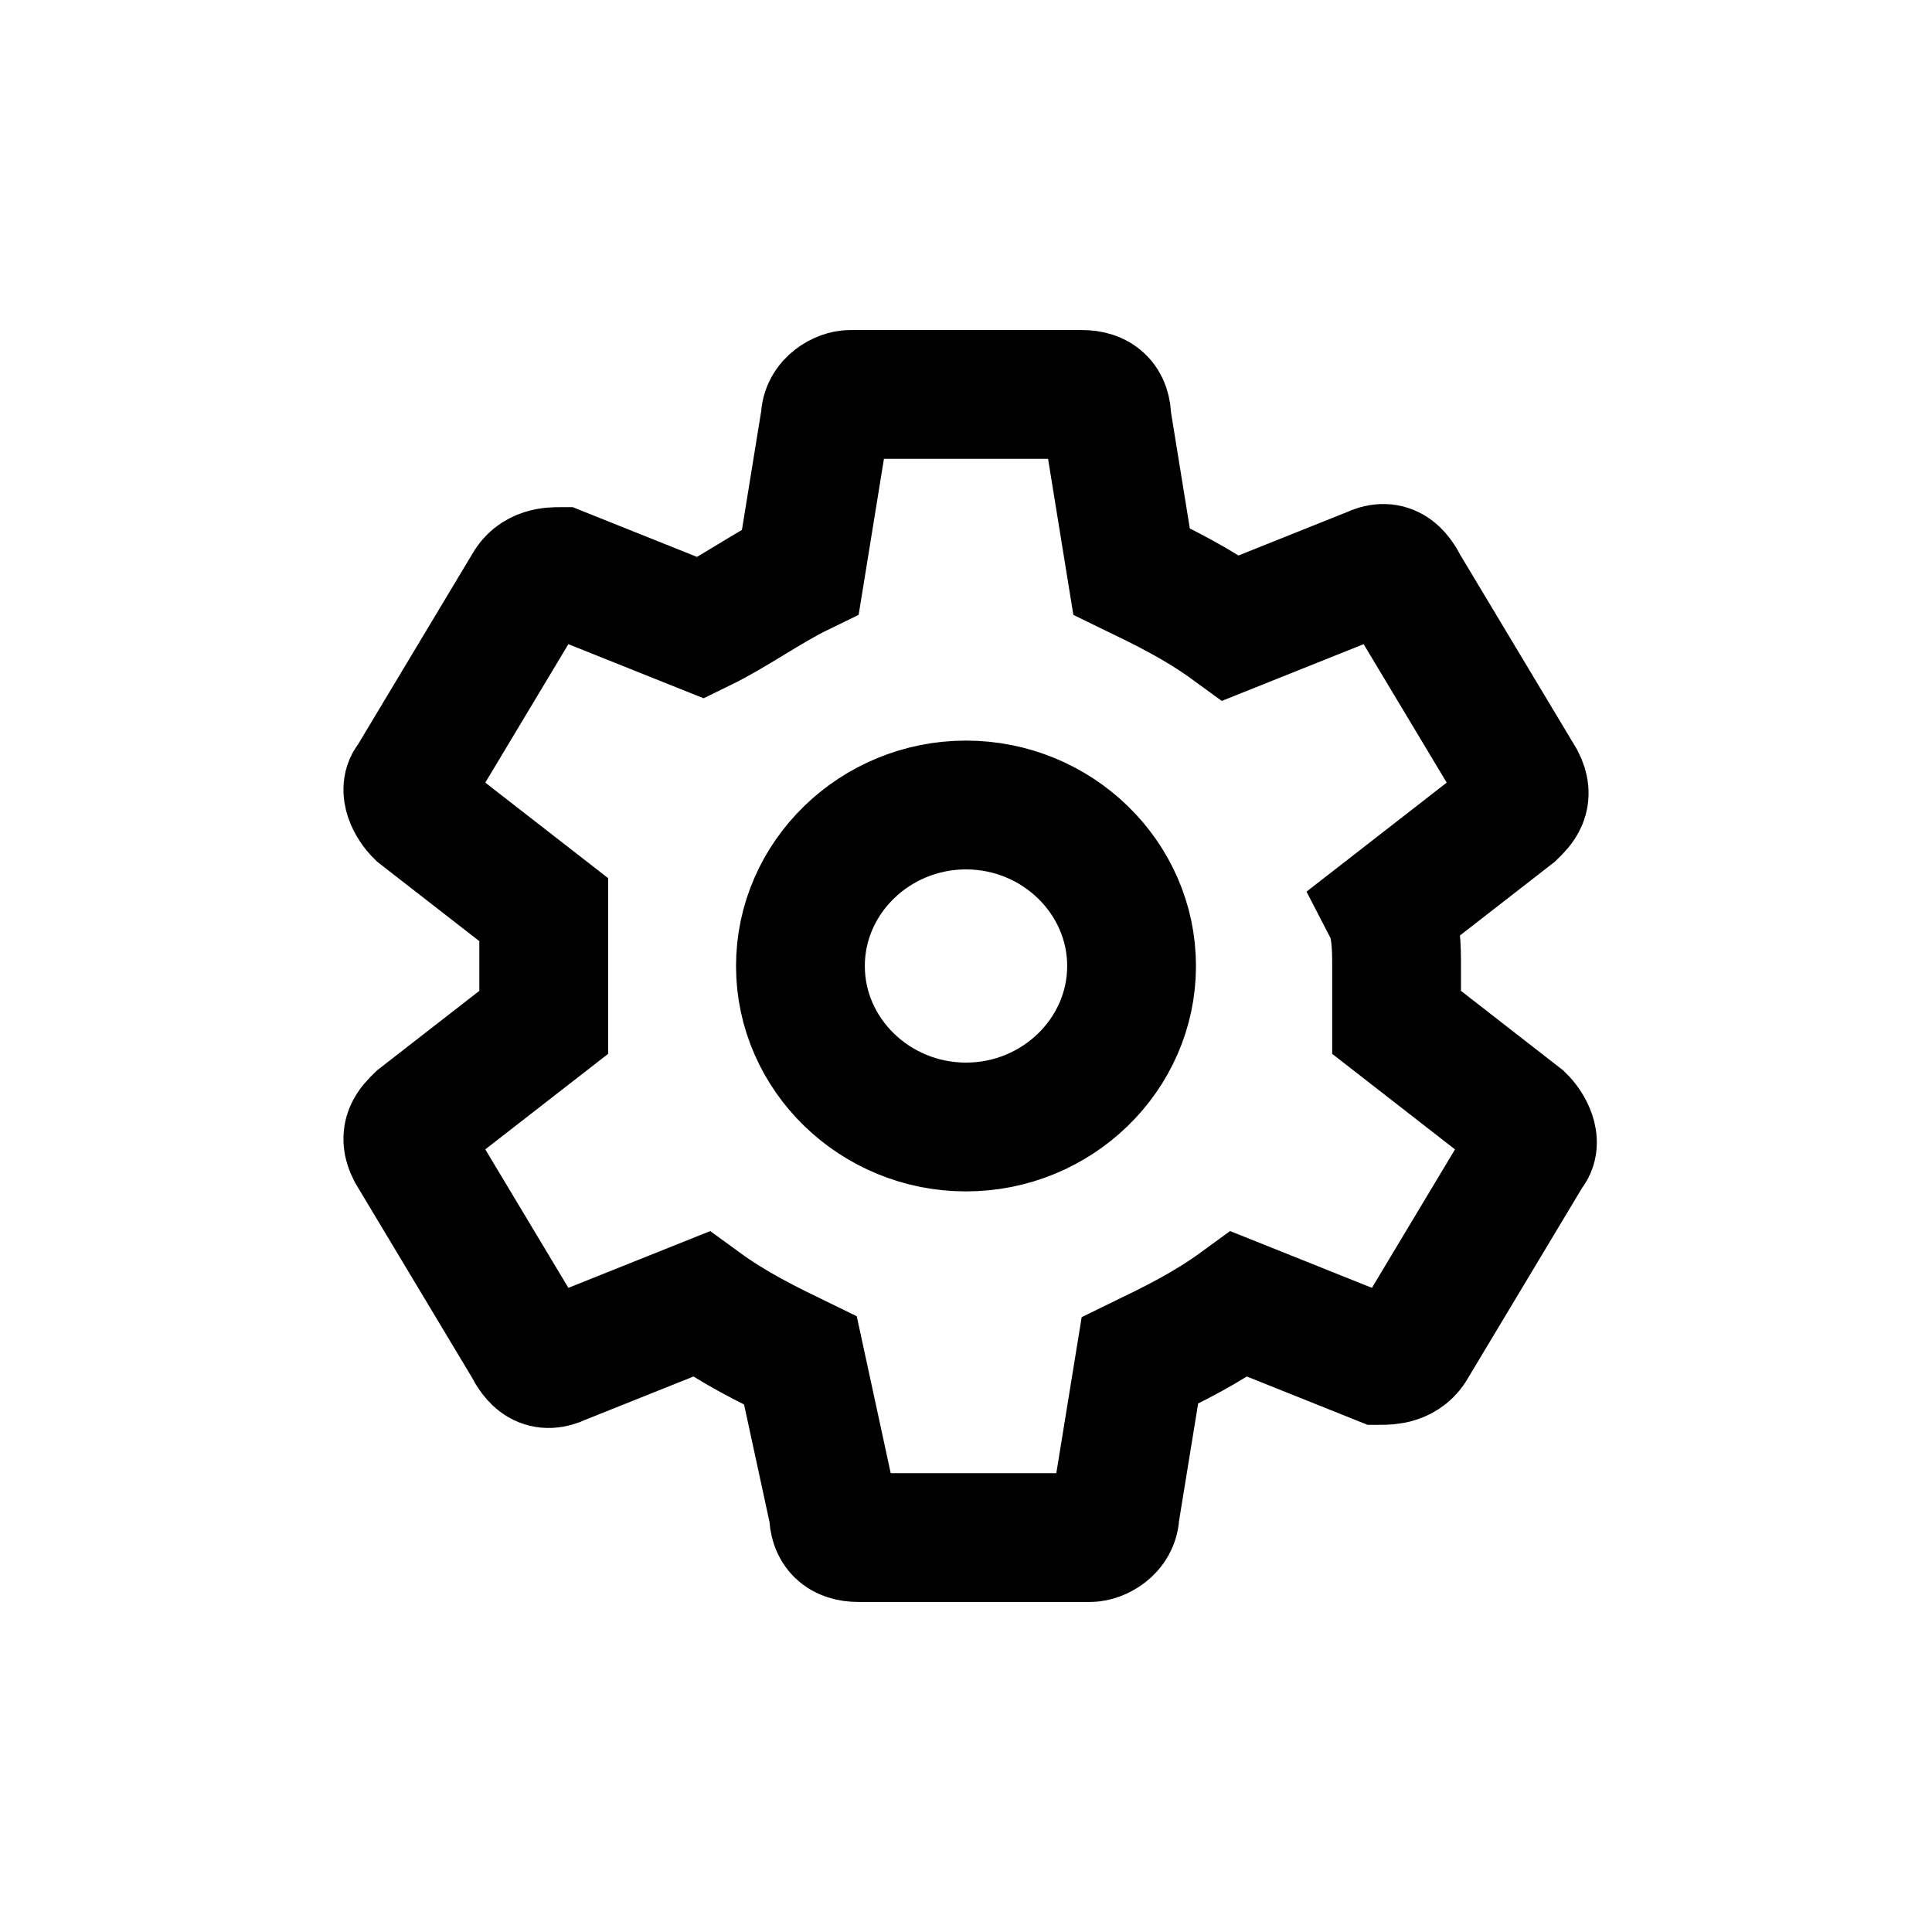 <?xml version="1.0" encoding="UTF-8" standalone="no"?>
<svg width="30px" height="30px" viewBox="0 0 30 30" version="1.1" xmlns="http://www.w3.org/2000/svg" xmlns:xlink="http://www.w3.org/1999/xlink" xmlns:sketch="http://www.bohemiancoding.com/sketch/ns">
    <!-- Generator: Sketch 3.3.2 (12043) - http://www.bohemiancoding.com/sketch -->
    <title>settings-applications-outline</title>
    <desc>Created with Sketch.</desc>
    <defs></defs>
    <g id="Page-1" stroke="none" stroke-width="1" fill="none" fill-rule="evenodd" sketch:type="MSPage">
        <g id="settings-applications-copy" sketch:type="MSLayerGroup" transform="translate(6, 6)" stroke="#000000" stroke-width="2">
            <path d="M9,6.5 C7.586,6.5 6.429,7.625 6.429,9 C6.429,10.375 7.586,11.5 9,11.5 C10.414,11.5 11.571,10.375 11.571,9 C11.571,7.625 10.414,6.5 9,6.5 L9,6.5 Z M15.686,9 L15.686,9.875 L17.614,11.375 C17.743,11.5 17.871,11.75 17.743,11.875 L15.943,14.875 C15.814,15.125 15.557,15.125 15.429,15.125 L13.243,14.25 C12.729,14.625 12.214,14.875 11.7,15.125 L11.314,17.5 C11.314,17.75 11.057,17.875 10.929,17.875 L7.329,17.875 C7.071,17.875 6.943,17.75 6.943,17.5 L6.429,15.125 C5.914,14.875 5.4,14.625 4.886,14.25 L2.7,15.125 C2.443,15.25 2.314,15.125 2.186,14.875 L0.386,11.875 C0.257,11.625 0.386,11.5 0.514,11.375 L2.443,9.875 L2.443,9 L2.443,8.125 L0.514,6.625 C0.386,6.5 0.257,6.25 0.386,6.125 L2.186,3.125 C2.314,2.875 2.571,2.875 2.7,2.875 L4.886,3.75 C5.4,3.5 5.914,3.125 6.429,2.875 L6.814,0.5 C6.814,0.25 7.071,0.125 7.2,0.125 L10.8,0.125 C11.057,0.125 11.186,0.25 11.186,0.5 L11.571,2.875 C12.086,3.125 12.6,3.375 13.114,3.75 L15.3,2.875 C15.557,2.75 15.686,2.875 15.814,3.125 L17.614,6.125 C17.743,6.375 17.614,6.5 17.486,6.625 L15.557,8.125 C15.686,8.375 15.686,8.75 15.686,9 L15.686,9 Z" id="Shape" sketch:type="MSShapeGroup"></path>
        </g>
    </g>
</svg>